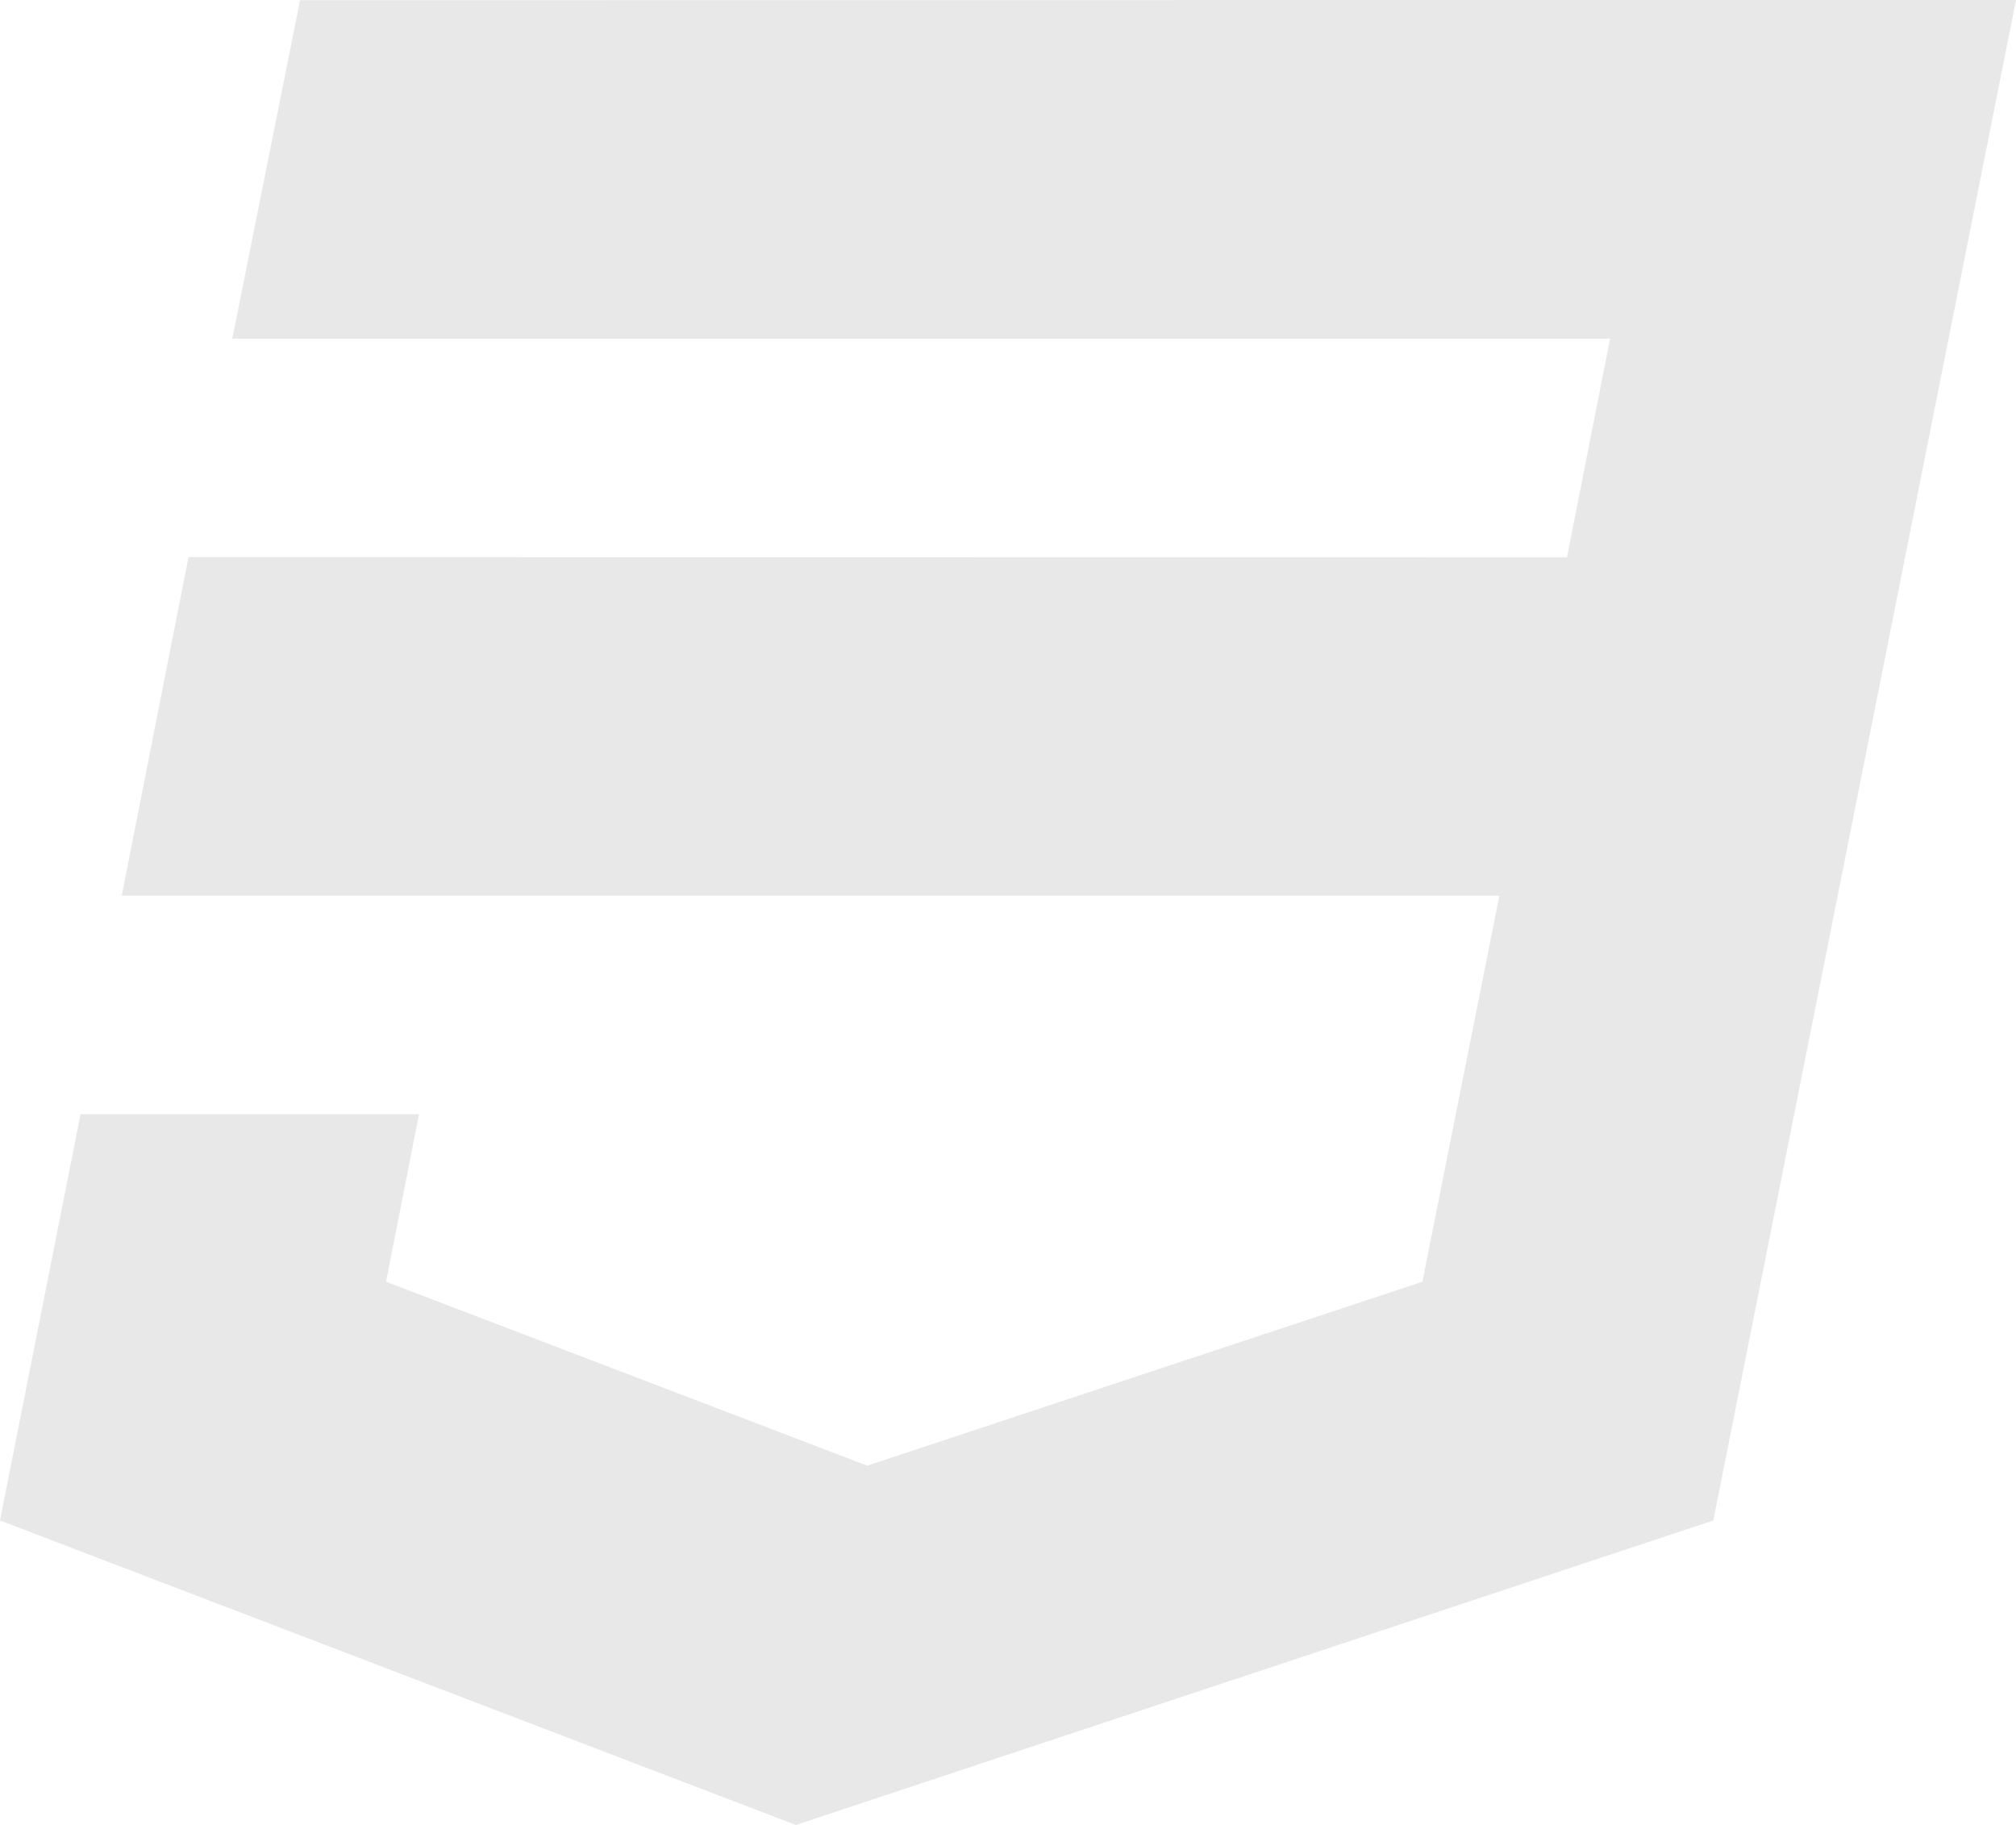 <svg xmlns="http://www.w3.org/2000/svg" viewBox="0 0 122.88 111.23" style="enable-background:new 0 0 122.88 111.23" xml:space="preserve"><path fill="#e8e8e8" style="fill-rule:evenodd;clip-rule:evenodd" d="m18.29.01-4.13 20.63h83.98l-2.63 13.33-84.02-.01-4.07 20.63h83.97L86.7 78.12 52.86 89.33 23.53 78.12l2.01-10.21H4.91L0 92.67l48.51 18.56 55.92-18.56L122.88 0 18.29.01z"/></svg>